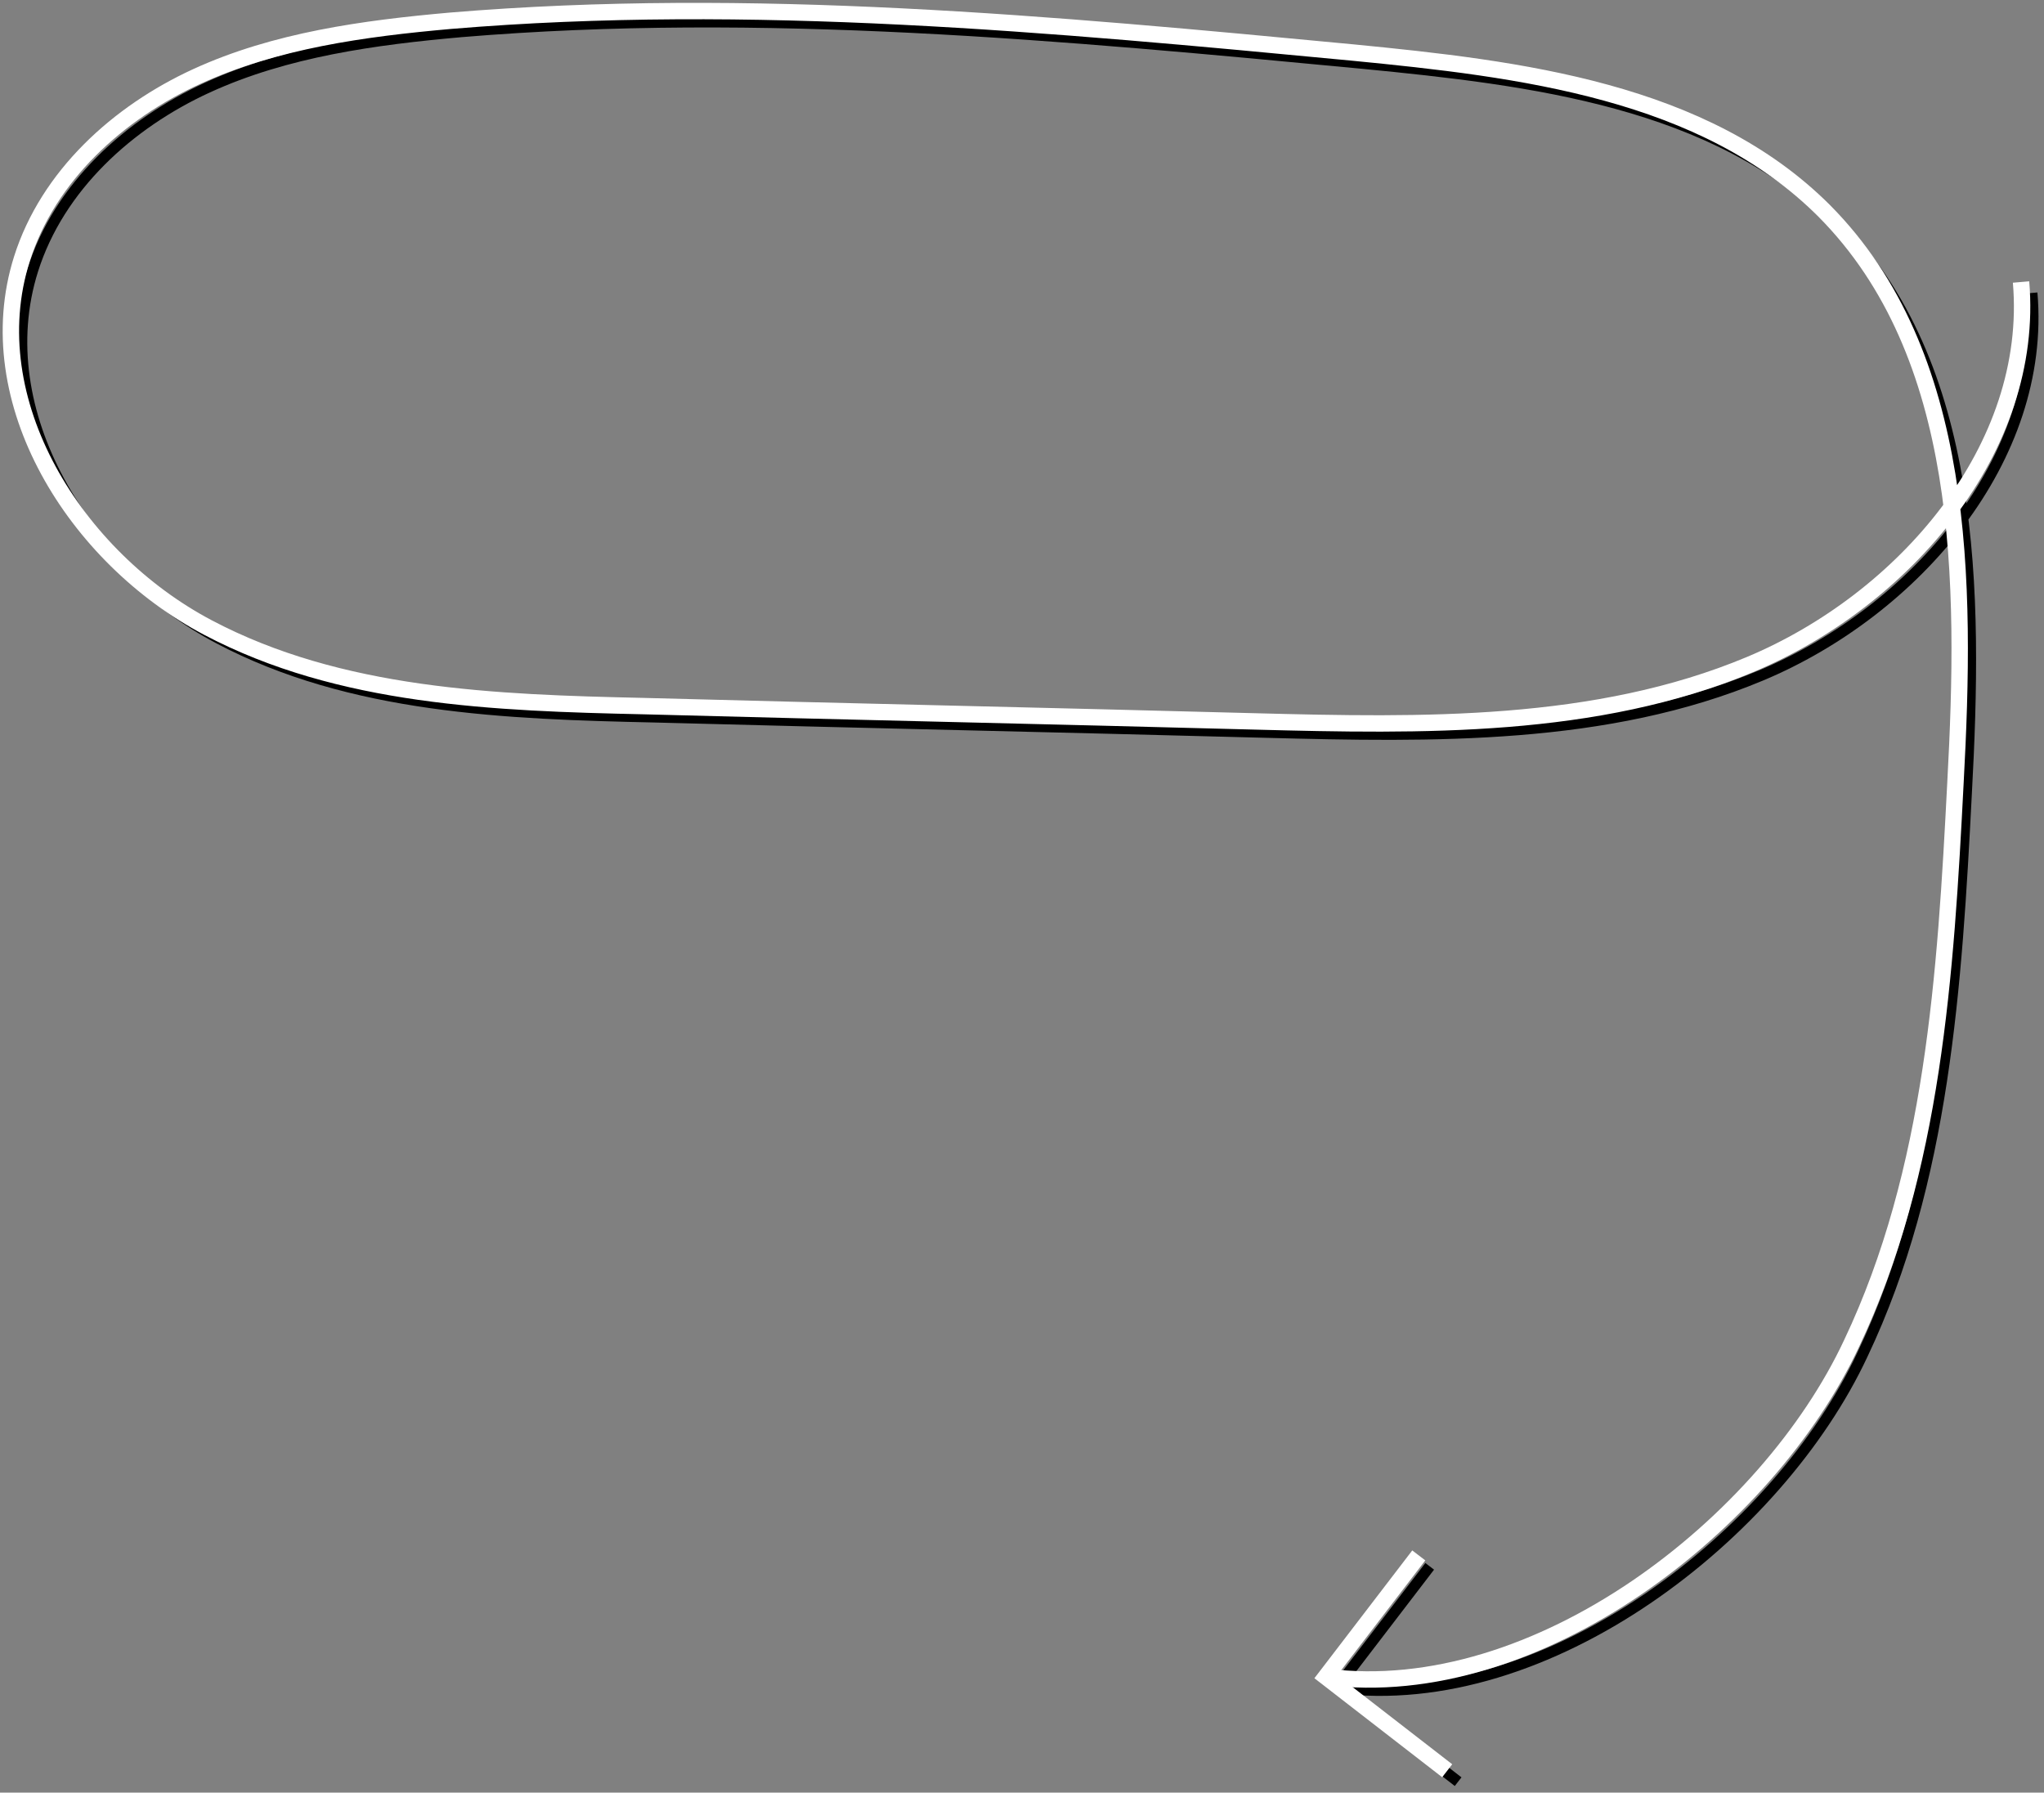 <?xml version="1.0" encoding="utf-8"?>
<!-- Generator: Adobe Illustrator 18.0.0, SVG Export Plug-In . SVG Version: 6.00 Build 0)  -->
<!DOCTYPE svg PUBLIC "-//W3C//DTD SVG 1.1//EN" "http://www.w3.org/Graphics/SVG/1.1/DTD/svg11.dtd">
<svg version="1.1" id="Layer_1" xmlns="http://www.w3.org/2000/svg"
	 viewBox="0 0 187 164">
<rect x="0" y="0" width="187" height="164" fill="#808080" stroke="none"/>
<polyline fill="none" stroke="#000000" stroke-width="1" stroke-miterlimit="10" points="133.4,163 122.3,154.4 130.8,143.3 "/>
<path fill="none" stroke="#000000" stroke-width="1" stroke-miterlimit="10" d="M185.9,26.8c1.3,15.2-10.7,29.1-24.8,35
	c-14.1,5.9-30,5.6-45.3,5.2c-18.6-0.5-37.3-0.9-55.9-1.4c-13.6-0.3-27.8-0.8-39.9-7.2S-1.1,37.7,3,24.7C5.4,17.1,11.8,11.3,19,8
	s15.3-4.4,23.2-5.1c27.5-2.3,55.1,0.3,82.5,2.9c15.4,1.5,32.2,3.5,43.2,14.5c13,13.1,13,33.9,12,52.3c-0.9,17.5-2,35.5-9.5,51.3
	c-7.7,16.5-28.8,33-48.1,30.5"/>
<polyline fill="none" stroke="#FFFFFF" stroke-width="1.5" stroke-miterlimit="10" points="132.4,162 121.3,153.4 129.8,142.3 "/>
<path fill="none" stroke="#FFFFFF" stroke-width="1.5" stroke-miterlimit="10" d="M184.9,25.8c1.3,15.2-10.7,29.1-24.8,35
	s-30,5.6-45.3,5.2c-18.6-0.5-37.3-0.9-55.9-1.4c-13.6-0.3-27.8-0.8-39.9-7.2S-2.1,36.7,2,23.7C4.4,16.1,10.8,10.3,18,7
	s15.3-4.4,23.2-5.1c27.5-2.3,55.1,0.3,82.5,2.9c15.4,1.5,32.2,3.5,43.2,14.5c13,13.1,13,33.9,12,52.3c-0.9,17.5-2,35.5-9.5,51.3
	c-7.7,16.5-28.8,33-48.1,30.5"/>
</svg>
